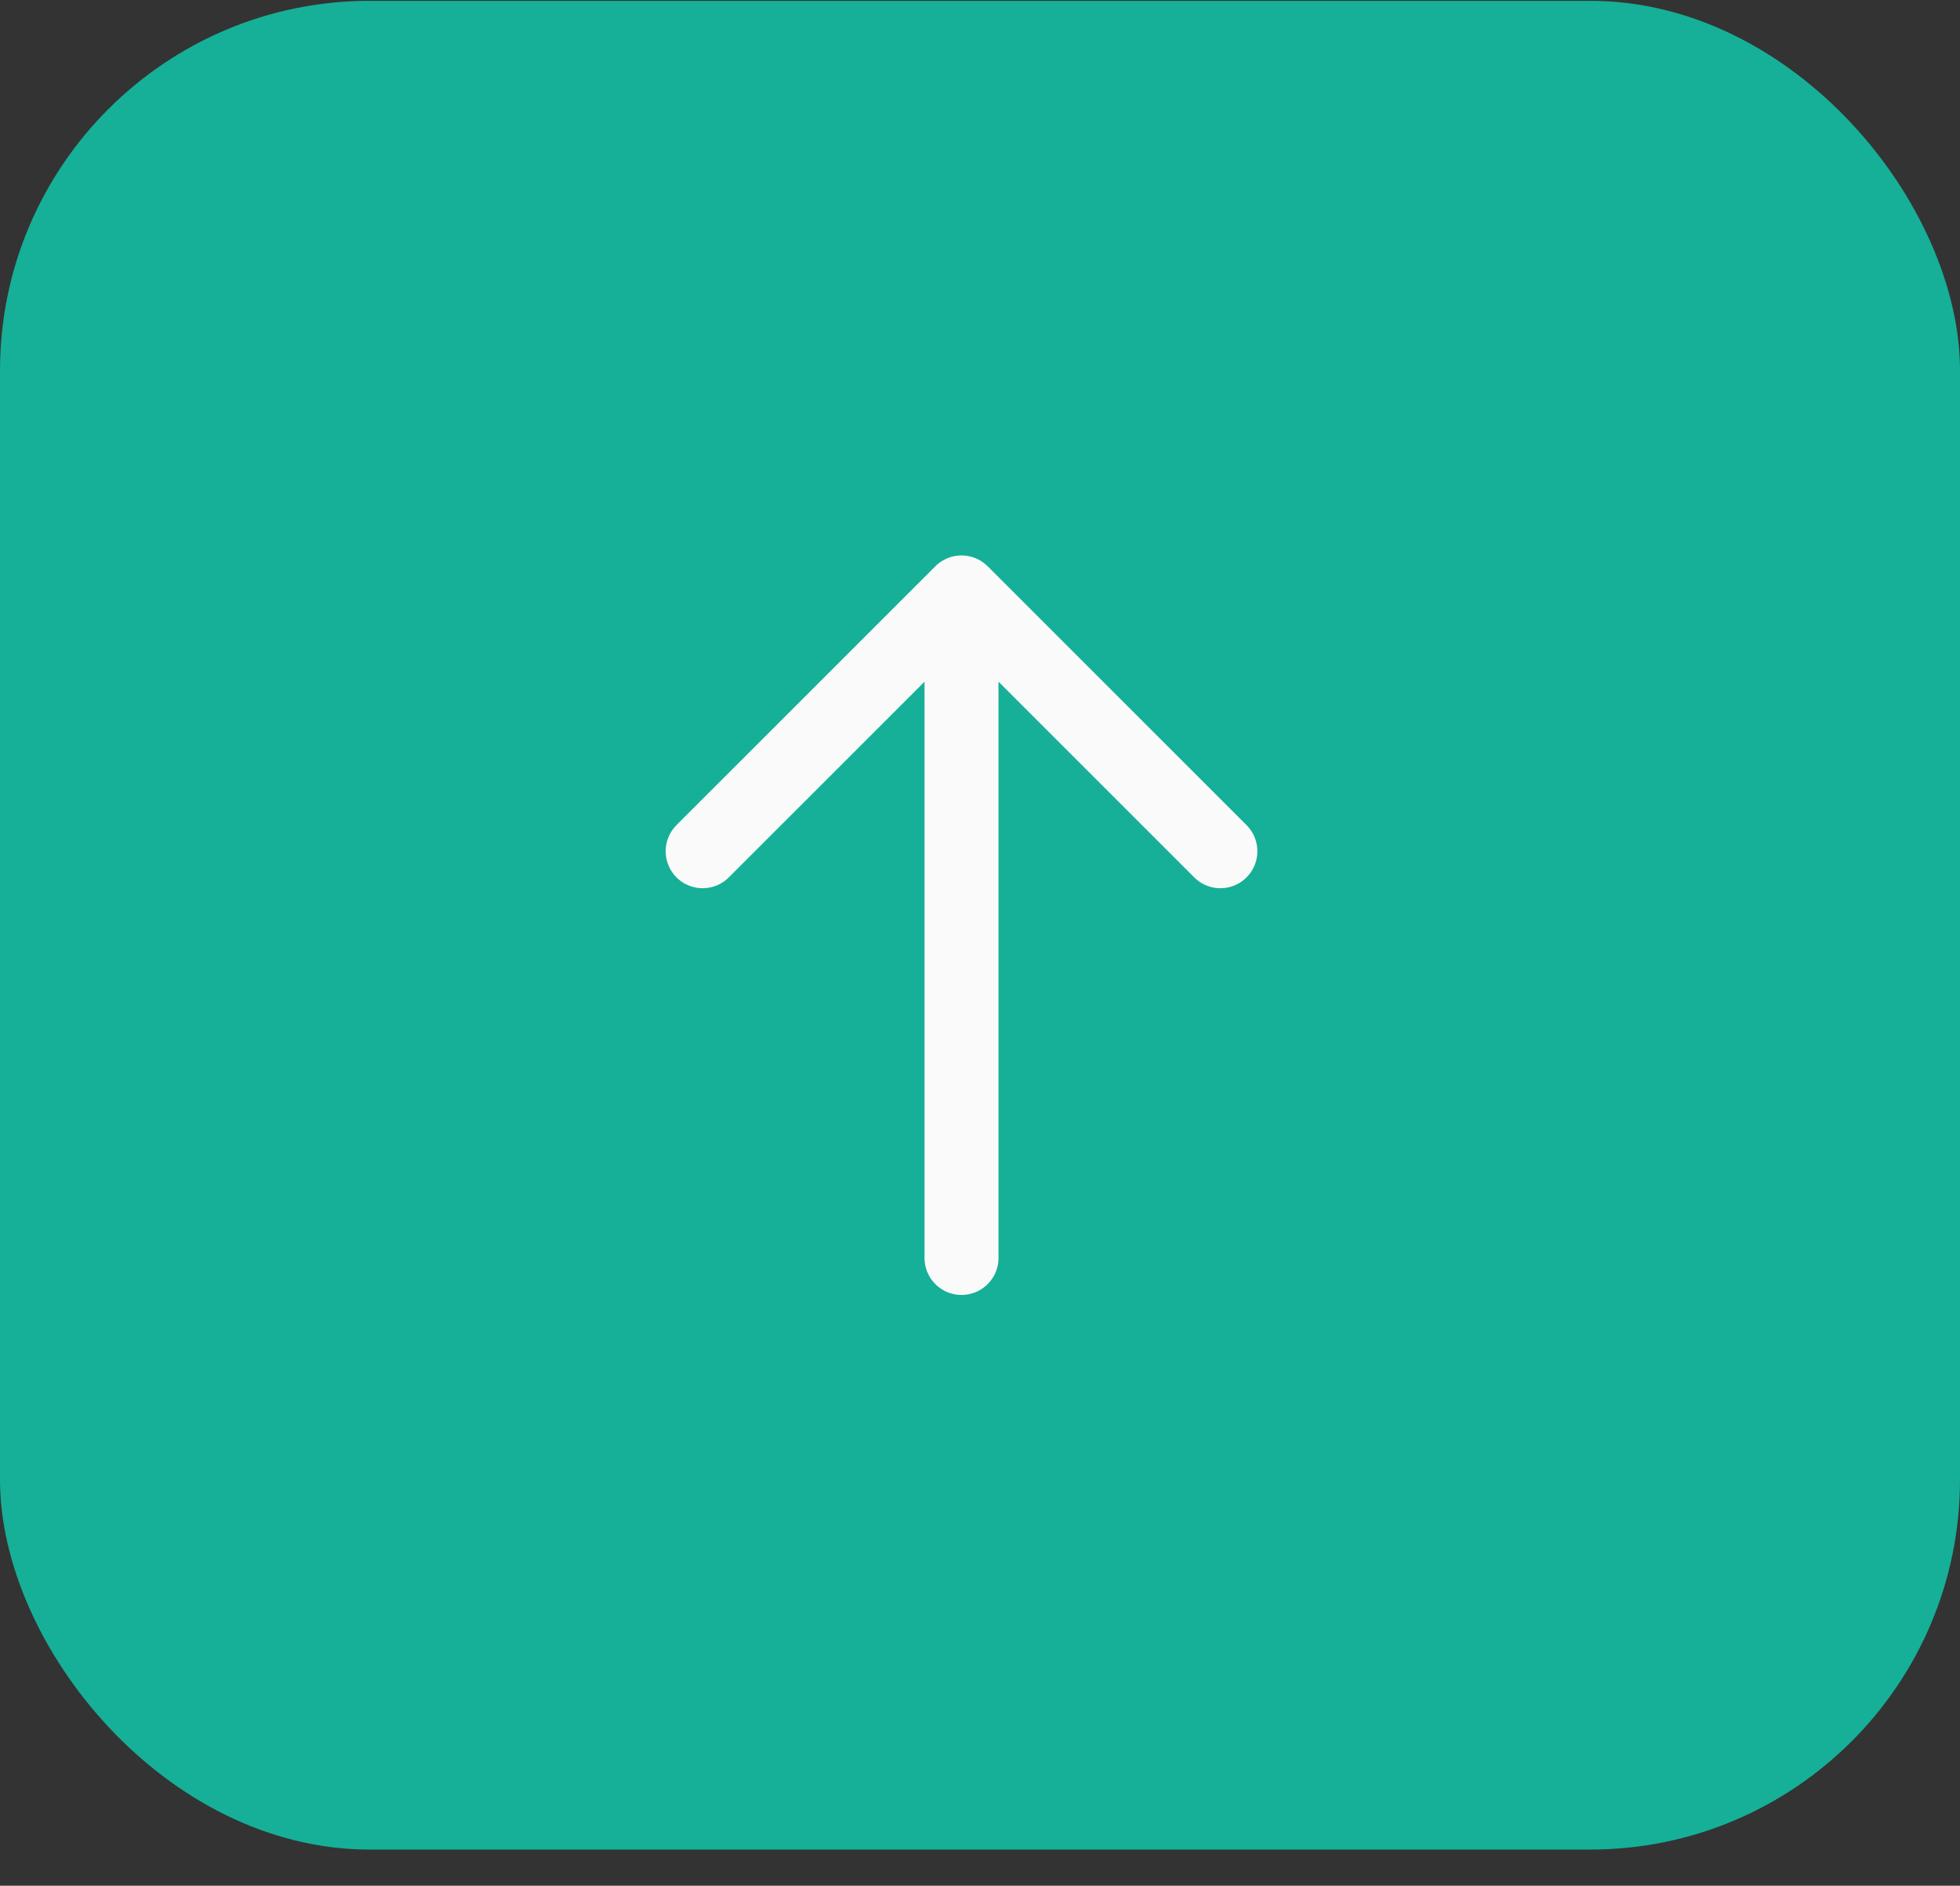 <svg width="53" height="51" viewBox="0 0 53 51" fill="none" xmlns="http://www.w3.org/2000/svg">
<rect x="0" y="0" width="53" height="51" fill="#333333" stroke="none"/>
<rect y="0.022" width="53" height="50" rx="10" fill="#15B097"/>
<path d="M19 23.022L26 16.022M26 16.022L33 23.022M26 16.022V34.022" stroke="#FAFAFA" stroke-width="2" stroke-linecap="round" stroke-linejoin="round"/>
</svg>

